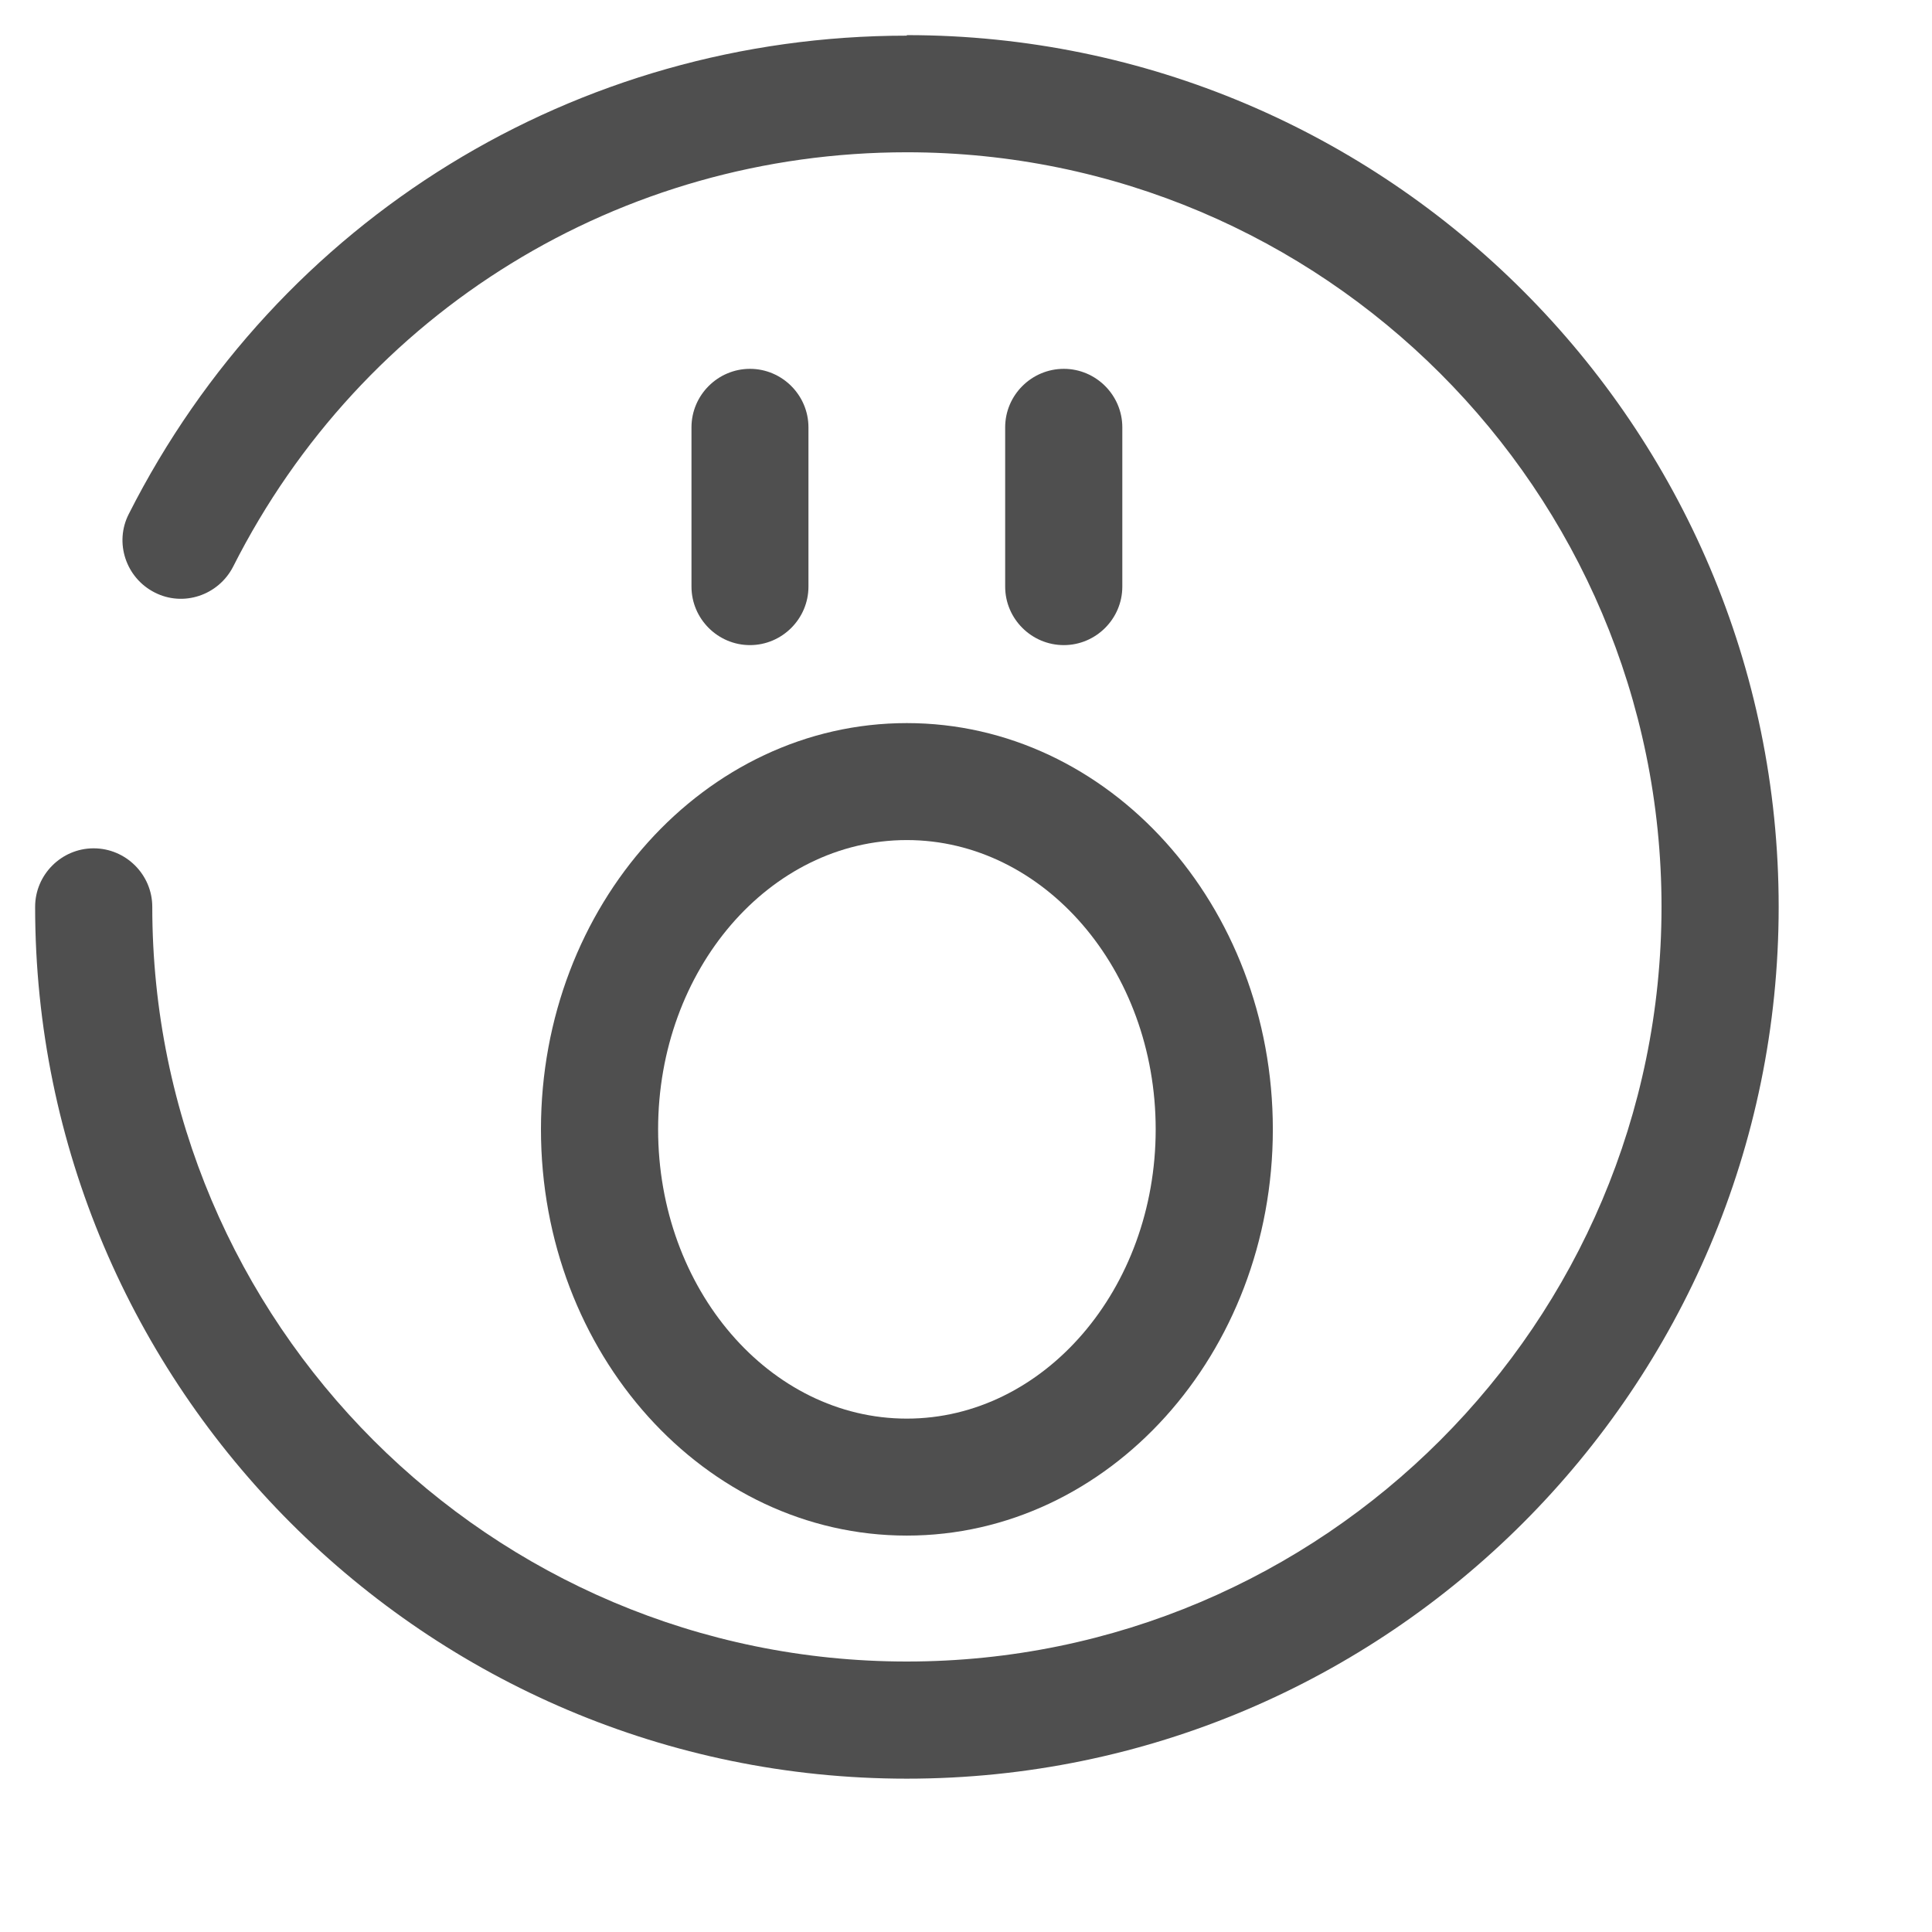 <svg width="11" height="11" viewBox="0 0 11 11" fill="none" xmlns="http://www.w3.org/2000/svg">
<path d="M5.163 0.203C3.28 0.203 1.583 1.247 0.733 2.927C0.65 3.09 0.717 3.29 0.88 3.373C1.043 3.457 1.243 3.39 1.327 3.227C2.063 1.77 3.533 0.867 5.163 0.867C7.533 0.867 9.46 2.793 9.46 5.163C9.46 7.533 7.533 9.46 5.163 9.46C2.793 9.46 0.867 7.533 0.867 5.163C0.867 4.98 0.717 4.83 0.533 4.83C0.35 4.83 0.2 4.98 0.2 5.163C0.2 7.9 2.427 10.127 5.163 10.127C7.9 10.127 10.127 7.9 10.127 5.163C10.127 2.427 7.9 0.2 5.163 0.2V0.203Z" fill="#4F4F4F"/>
<path d="M4.603 3.34V2.433C4.603 2.25 4.453 2.1 4.27 2.1C4.087 2.1 3.937 2.25 3.937 2.433V3.34C3.937 3.523 4.087 3.673 4.27 3.673C4.453 3.673 4.603 3.523 4.603 3.34Z" fill="#4F4F4F"/>
<path d="M6.39 3.34V2.433C6.39 2.25 6.24 2.1 6.057 2.1C5.873 2.1 5.723 2.25 5.723 2.433V3.34C5.723 3.523 5.873 3.673 6.057 3.673C6.24 3.673 6.39 3.523 6.39 3.34Z" fill="#4F4F4F"/>
<path d="M3.08 6.43C3.08 7.707 4.013 8.743 5.163 8.743C6.313 8.743 7.247 7.707 7.247 6.43C7.247 5.153 6.313 4.117 5.163 4.117C4.013 4.117 3.08 5.153 3.08 6.43ZM5.163 4.783C5.943 4.783 6.58 5.52 6.58 6.43C6.58 7.34 5.943 8.077 5.163 8.077C4.383 8.077 3.747 7.34 3.747 6.43C3.747 5.52 4.383 4.783 5.163 4.783Z" fill="#4F4F4F"/>
</svg>
